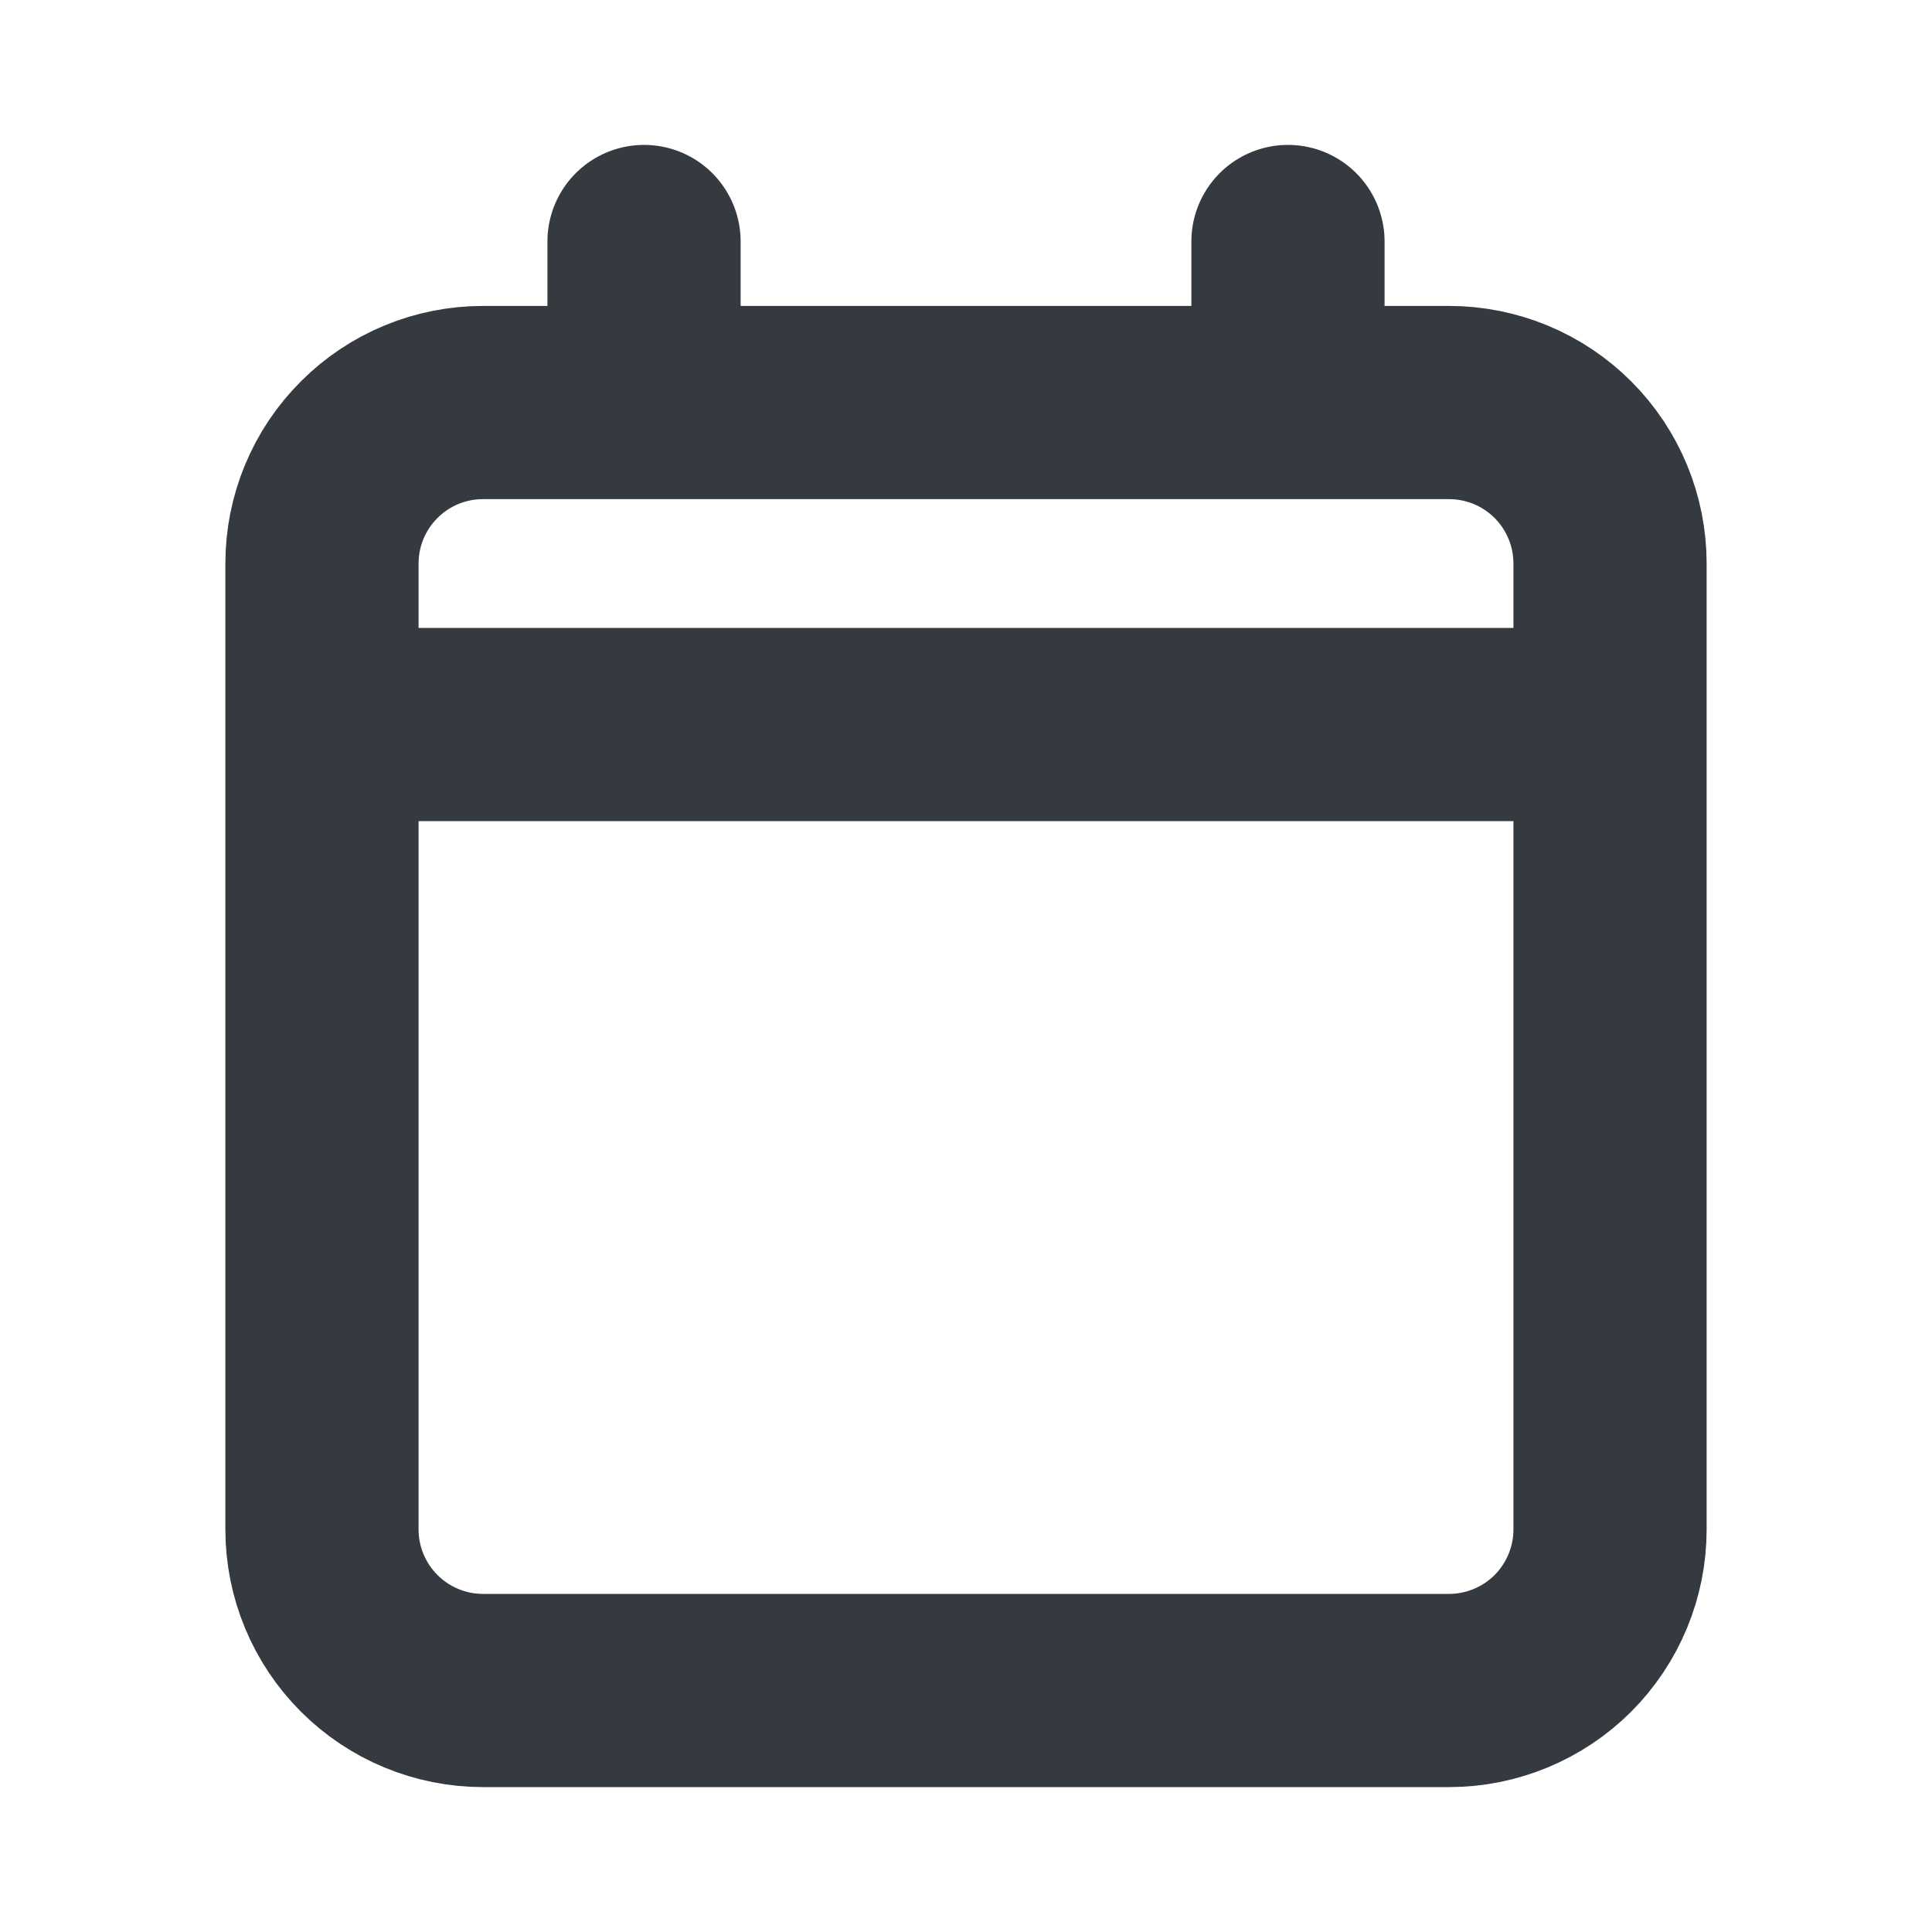 <svg width="20" height="20" viewBox="0 0 20 20" fill="none" xmlns="http://www.w3.org/2000/svg">
<path d="M3.333 7.5V15.833C3.333 16.275 3.509 16.699 3.822 17.012C4.134 17.324 4.558 17.5 5 17.5H15C15.442 17.5 15.866 17.324 16.179 17.012C16.491 16.699 16.667 16.275 16.667 15.833V7.5M3.333 7.5V5.833C3.333 5.391 3.509 4.967 3.822 4.655C4.134 4.342 4.558 4.167 5 4.167H6.667M3.333 7.5H16.667M16.667 7.5V5.833C16.667 5.391 16.491 4.967 16.179 4.655C15.866 4.342 15.442 4.167 15 4.167H13.333M6.667 4.167H13.333M6.667 4.167V2.5M13.333 4.167V2.5" stroke="#343A40" stroke-width="2" stroke-linecap="round" stroke-linejoin="round"/>
</svg>
